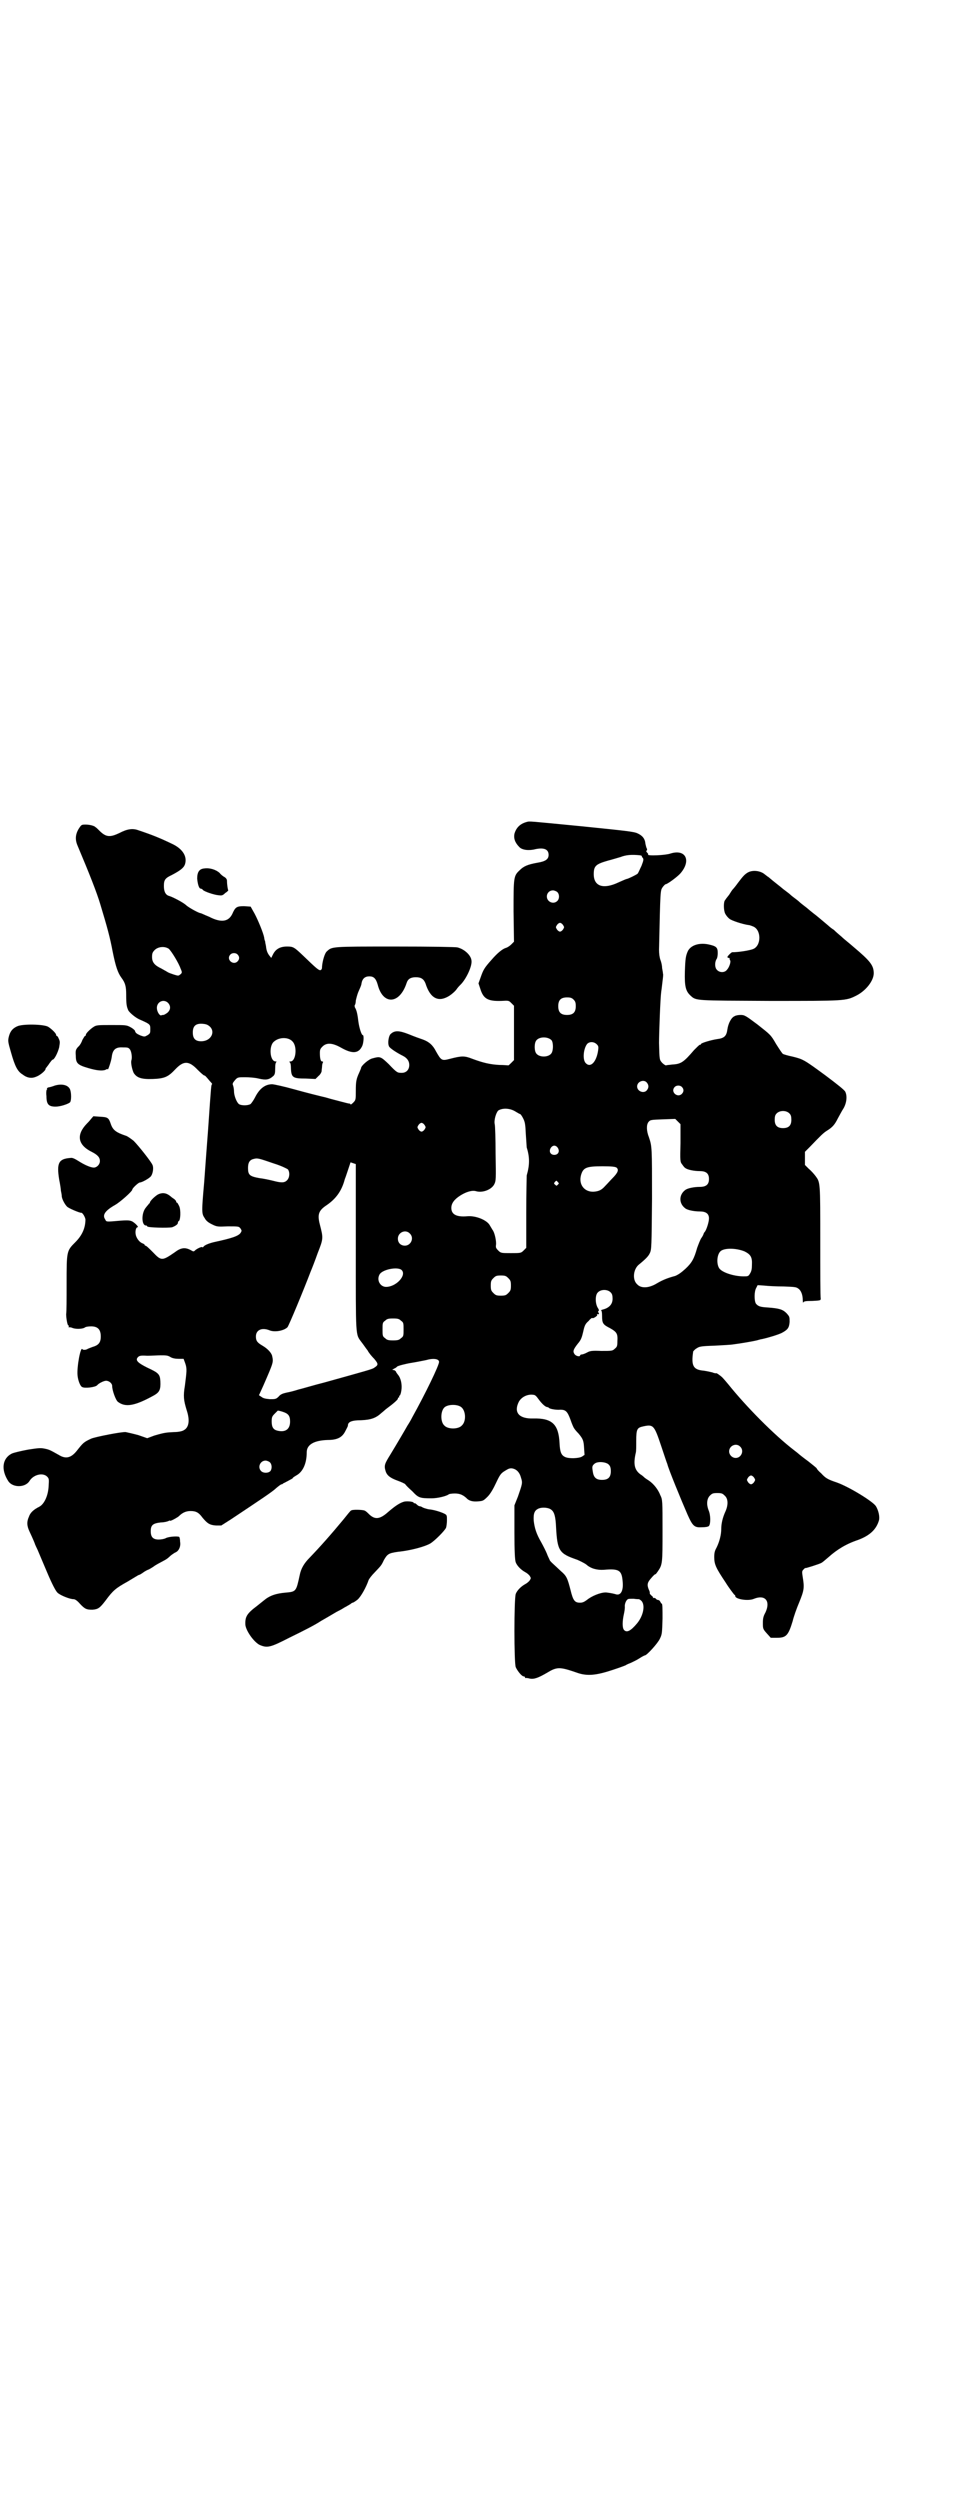<?xml version="1.0" standalone="no"?>
<!DOCTYPE svg PUBLIC "-//W3C//DTD SVG 20010904//EN"
 "http://www.w3.org/TR/2001/REC-SVG-20010904/DTD/svg10.dtd">
<svg version="1.0" xmlns="http://www.w3.org/2000/svg"
 width="1100pt" height="2850pt" viewBox="0 0 1100 2850"
 preserveAspectRatio="xMidYMid meet">
<g transform="translate(0,2850) scale(0.5,-0.5)"
fill="#000000" stroke="none">
<path d="M1202 3826 c-15 -4 -24 -13 -28 -27 -2 -10 1 -20 11 -30 6 -7 22 -9
37 -5 19 4 30 0 30 -13 0 -10 -7 -15 -26 -18 -22 -4 -31 -8 -40 -17 -14 -13
-14 -16 -14 -94 l1 -69 -6 -6 c-4 -4 -9 -7 -12 -8 -8 -2 -20 -12 -33 -27 -17
-19 -19 -23 -25 -40 l-5 -14 4 -12 c7 -23 17 -29 48 -28 17 1 17 1 23 -5 l6
-6 0 -62 0 -62 -6 -6 c-3 -3 -6 -6 -7 -6 -1 0 -10 1 -20 1 -21 1 -38 5 -62 14
-18 7 -24 7 -51 0 -19 -5 -20 -4 -32 17 -7 14 -16 22 -30 27 -6 2 -20 7 -32
12 -23 9 -33 9 -42 0 -4 -4 -7 -21 -3 -28 2 -4 17 -14 31 -21 10 -5 15 -12 15
-21 0 -11 -7 -18 -17 -18 -10 0 -11 0 -30 20 -18 17 -19 18 -37 13 -9 -2 -26
-17 -26 -22 0 -1 -2 -5 -4 -10 -7 -15 -8 -21 -8 -42 0 -20 0 -21 -6 -27 -3 -3
-6 -5 -6 -4 0 1 -1 2 -3 2 -2 0 -9 2 -17 4 -7 2 -24 6 -37 10 -13 3 -45 11
-70 18 -25 7 -48 12 -52 12 -16 0 -29 -10 -39 -30 -3 -6 -8 -13 -10 -15 -6 -4
-22 -4 -27 0 -5 4 -11 19 -11 29 0 4 -1 10 -2 13 -2 4 -1 6 4 12 6 7 7 7 23 7
10 0 23 -1 31 -3 17 -4 24 -3 34 6 3 3 4 6 4 17 0 9 1 14 3 15 1 0 0 1 -2 1
-13 0 -16 35 -4 45 12 11 34 11 43 0 11 -12 7 -45 -5 -45 -3 0 -3 -1 -2 -2 2
0 3 -7 3 -15 1 -20 5 -22 34 -22 l22 -1 7 7 c4 3 7 9 7 11 0 3 1 8 1 11 0 3 1
7 2 9 1 1 0 2 -2 2 -3 0 -5 6 -5 19 0 8 1 10 6 15 9 9 22 9 43 -3 25 -14 39
-13 47 3 4 7 5 26 2 26 -3 0 -8 16 -10 30 -2 17 -4 27 -8 33 -1 3 -1 5 0 6 1
1 2 6 2 10 1 4 3 13 6 20 3 7 7 15 7 19 2 11 8 16 18 16 10 0 15 -5 19 -19 12
-47 50 -45 66 4 3 9 9 13 21 13 12 0 18 -4 22 -14 11 -35 30 -44 55 -28 6 4
14 11 17 16 3 4 6 7 7 8 13 12 28 43 26 56 -1 12 -16 26 -32 30 -4 1 -58 2
-143 2 -146 0 -143 0 -155 -11 -5 -4 -10 -22 -11 -34 0 -6 -1 -8 -4 -9 -4 0
-9 4 -39 33 -21 20 -23 21 -37 21 -16 0 -26 -6 -32 -18 l-4 -8 -4 5 c-4 5 -7
11 -8 22 -1 4 -2 10 -2 11 -1 2 -2 6 -2 8 -2 11 -14 40 -22 55 l-9 16 -15 1
c-17 0 -20 -2 -27 -18 -9 -18 -26 -20 -53 -6 -10 4 -18 8 -19 8 -4 0 -26 12
-33 18 -6 6 -29 18 -38 21 -9 2 -13 10 -13 23 0 14 3 18 18 25 19 10 27 16 30
24 6 18 -5 35 -27 46 -31 15 -49 22 -79 32 -13 5 -26 3 -43 -6 -21 -10 -30
-10 -44 3 -5 5 -10 10 -11 10 -2 3 -13 6 -22 6 -10 0 -10 0 -16 -9 -8 -13 -9
-25 -3 -39 27 -64 44 -107 52 -134 16 -53 22 -75 28 -107 7 -35 12 -49 20 -60
9 -12 11 -20 11 -39 0 -22 1 -27 5 -36 4 -6 17 -17 27 -21 23 -10 23 -11 23
-21 0 -9 0 -10 -6 -14 -7 -4 -7 -4 -16 -1 -9 4 -12 6 -13 11 -1 2 -6 6 -10 8
-9 5 -11 5 -43 5 -30 0 -35 0 -41 -4 -8 -5 -18 -15 -18 -18 0 -2 -1 -3 -2 -3
-1 0 -3 -4 -6 -9 -2 -6 -6 -13 -10 -16 -5 -6 -6 -8 -5 -20 0 -17 4 -21 28 -28
20 -6 33 -7 40 -4 3 2 5 2 5 1 0 -4 8 19 9 28 2 17 9 23 25 22 10 0 13 0 16
-4 4 -4 6 -19 4 -25 -2 -5 1 -20 5 -29 7 -11 17 -15 44 -14 27 1 35 5 51 22
19 20 31 20 51 -1 7 -7 14 -13 15 -13 2 0 3 -1 13 -13 4 -4 6 -7 5 -7 -2 -1
-2 0 -9 -102 -3 -39 -7 -93 -9 -121 -6 -68 -6 -72 1 -82 3 -6 8 -10 16 -14 12
-6 13 -6 37 -5 25 0 25 0 29 -5 3 -5 3 -5 0 -10 -5 -7 -19 -12 -61 -21 -12 -3
-22 -7 -24 -11 -1 -1 -2 -1 -2 -1 0 3 -11 -2 -16 -6 -4 -4 -4 -4 -11 0 -13 7
-23 5 -36 -5 -29 -20 -31 -20 -50 0 -8 8 -15 15 -17 15 -1 0 -2 1 -2 2 0 1 -2
2 -4 3 -7 2 -14 11 -16 19 -2 8 0 18 4 18 4 0 -8 12 -14 14 -5 2 -12 2 -25 1
-34 -3 -32 -3 -35 3 -7 10 0 20 23 33 12 7 39 31 39 35 0 3 14 16 17 16 5 0
23 10 26 15 4 6 6 19 3 25 -2 6 -31 43 -43 55 -5 4 -12 9 -16 11 -24 8 -31 13
-36 27 -5 15 -7 16 -25 17 l-15 1 -6 -7 c-3 -4 -7 -8 -9 -10 -24 -25 -21 -48
11 -64 14 -7 19 -13 19 -21 0 -8 -7 -15 -14 -15 -7 0 -21 6 -35 15 -8 5 -14 8
-18 7 -27 -2 -32 -11 -26 -49 2 -10 4 -22 4 -26 1 -4 2 -10 2 -13 1 -7 7 -18
12 -23 4 -4 28 -14 32 -14 3 1 9 -9 10 -15 0 -19 -7 -36 -23 -52 -20 -20 -20
-20 -20 -95 0 -34 0 -65 -1 -69 0 -10 3 -26 5 -26 1 0 2 -1 1 -2 -1 -1 -1 -2
0 -2 1 0 4 0 7 -1 8 -4 24 -3 29 0 2 2 8 3 15 3 15 0 22 -7 22 -23 0 -14 -5
-20 -19 -24 -5 -2 -11 -4 -12 -5 -4 -2 -10 -2 -11 0 -4 7 -13 -41 -11 -60 1
-11 6 -24 10 -26 5 -4 31 -1 35 4 3 4 15 10 20 10 7 0 14 -6 14 -12 0 -10 8
-32 13 -36 17 -13 38 -10 83 15 12 7 15 13 14 32 -1 16 -4 19 -30 31 -22 11
-28 17 -21 24 3 3 6 4 21 3 9 0 23 1 31 1 11 0 16 0 22 -4 5 -3 12 -4 19 -4
l11 0 4 -11 c4 -12 3 -18 -1 -50 -4 -24 -3 -33 4 -56 8 -24 5 -40 -7 -46 -3
-2 -12 -4 -22 -4 -18 -1 -21 -1 -45 -8 l-16 -6 -20 7 c-11 3 -24 6 -29 7 -9 1
-70 -11 -79 -15 -17 -8 -18 -9 -33 -28 -13 -16 -25 -19 -41 -9 -18 10 -21 12
-31 14 -9 2 -14 2 -39 -2 -16 -3 -33 -7 -37 -9 -22 -11 -25 -37 -8 -63 10 -15
38 -15 48 0 9 15 30 20 40 11 5 -5 5 -6 4 -22 -1 -22 -10 -41 -21 -47 -14 -7
-21 -14 -24 -23 -5 -11 -5 -20 1 -33 8 -17 13 -29 13 -30 0 0 3 -7 6 -13 3 -7
13 -31 22 -52 11 -26 19 -41 23 -45 6 -6 28 -15 37 -15 3 0 8 -3 14 -10 12
-13 16 -14 29 -14 13 1 17 4 30 21 17 23 23 28 50 43 12 7 23 14 25 15 2 0 7
3 11 6 4 3 10 6 13 7 2 1 7 4 10 6 5 4 13 8 26 15 4 2 9 6 12 9 3 3 8 6 11 8
9 3 14 14 12 25 0 5 -1 10 -2 11 -3 2 -24 1 -31 -3 -4 -2 -11 -3 -16 -3 -13 0
-18 6 -18 19 0 14 5 18 23 20 7 0 15 2 17 3 2 1 4 2 4 1 0 -2 15 6 20 10 8 8
16 12 27 12 13 0 19 -4 27 -15 11 -13 16 -17 31 -18 l12 0 22 14 c66 44 95 63
103 71 6 5 11 9 13 9 1 0 3 1 3 2 1 0 6 3 12 6 5 3 10 5 10 6 0 1 3 3 8 6 15
8 24 27 24 53 0 17 16 27 48 28 22 0 33 6 40 20 3 6 6 11 6 13 0 8 8 12 30 12
23 1 34 5 47 17 4 3 9 8 12 10 15 11 25 20 25 22 0 2 1 3 2 3 1 0 2 1 1 2 -1
1 0 2 1 2 1 0 3 5 4 12 2 13 -1 28 -8 36 -2 3 -4 5 -4 6 0 1 -2 3 -4 4 l-5 1
5 3 c3 1 5 3 6 4 1 2 21 7 34 9 7 1 27 5 32 6 17 5 30 3 30 -4 0 -8 -31 -72
-61 -126 -4 -8 -9 -16 -11 -19 -5 -9 -25 -43 -39 -66 -13 -21 -15 -25 -11 -38
3 -10 11 -16 28 -22 8 -3 15 -6 17 -8 1 -2 8 -9 16 -16 14 -15 17 -16 44 -16
14 0 34 5 39 9 1 1 7 2 14 2 11 0 18 -3 26 -10 6 -7 15 -9 27 -8 11 1 12 1 22
11 6 6 13 18 19 31 9 19 11 22 21 28 8 5 11 6 17 5 9 -2 16 -9 19 -21 4 -12 3
-14 -7 -43 l-8 -20 0 -62 c0 -41 1 -63 3 -68 3 -8 12 -17 21 -22 4 -2 9 -6 11
-9 3 -5 3 -5 0 -10 -2 -3 -7 -7 -11 -9 -9 -5 -18 -14 -21 -22 -4 -12 -4 -157
0 -167 4 -9 14 -21 18 -21 2 0 3 -1 3 -2 0 -1 1 -2 2 -2 0 1 5 0 9 -1 10 -2
20 2 39 13 23 14 29 14 67 1 24 -9 45 -7 84 6 15 5 29 10 30 11 1 1 6 3 11 5
4 2 13 6 19 10 6 4 12 7 13 7 4 0 29 27 34 38 5 10 5 13 6 46 0 22 0 34 -2 34
-1 0 -2 2 -3 4 -1 2 -3 4 -4 4 -2 0 -5 1 -6 3 -2 2 -4 2 -6 2 -1 -1 -1 -1 -1
0 1 1 0 3 -3 5 -3 3 -5 5 -4 5 0 1 0 5 -2 8 -5 12 -4 17 6 28 5 6 9 9 9 8 0
-1 2 2 5 6 11 16 11 18 11 94 0 67 0 70 -5 80 -5 13 -15 26 -27 34 -5 3 -9 6
-10 7 -1 1 -4 4 -9 7 -13 10 -16 23 -10 49 1 3 1 15 1 27 0 27 2 30 16 33 23
5 25 3 41 -45 7 -21 13 -39 14 -41 2 -10 32 -83 46 -115 12 -27 16 -30 33 -29
8 0 14 1 16 3 4 5 4 25 -1 36 -5 13 -4 26 3 33 5 5 7 6 17 6 10 0 12 -1 17 -6
8 -7 8 -21 2 -35 -7 -15 -10 -29 -10 -41 0 -13 -4 -29 -11 -43 -4 -7 -5 -12
-5 -21 0 -17 4 -25 26 -58 8 -13 19 -27 20 -28 1 0 2 -1 2 -3 0 -7 30 -12 43
-6 25 10 38 -5 26 -31 -5 -9 -6 -14 -6 -24 0 -13 0 -14 9 -24 l9 -10 14 0 c21
0 26 5 36 38 2 9 9 29 15 43 11 27 12 33 8 57 -2 13 -2 14 2 18 2 2 4 4 4 3 0
-1 32 9 37 12 2 1 9 7 16 13 19 17 40 30 67 39 27 10 42 24 48 45 2 8 -1 22
-7 32 -7 11 -61 44 -89 54 -21 7 -26 10 -36 21 -6 5 -10 10 -10 11 0 1 -9 8
-19 16 -11 8 -21 16 -22 17 -1 1 -6 5 -10 8 -47 36 -110 100 -151 151 -5 6
-11 13 -13 15 -5 5 -15 12 -15 10 0 0 -4 0 -8 2 -4 1 -13 3 -20 4 -24 2 -29
11 -24 44 1 1 4 5 8 7 6 4 9 5 41 6 19 1 38 2 43 3 16 2 45 7 53 9 4 1 10 3
12 3 14 3 37 10 45 14 13 7 17 11 18 25 0 12 0 12 -7 20 -9 9 -17 11 -42 13
-19 1 -23 3 -28 9 -4 7 -4 28 1 36 l3 6 15 -1 c8 -1 28 -2 44 -2 25 -1 29 -1
34 -5 6 -4 10 -14 10 -26 0 -5 1 -7 1 -6 1 3 4 4 21 4 19 1 19 1 19 6 -1 3 -1
61 -1 130 0 137 0 134 -11 149 -3 4 -10 12 -15 16 l-9 9 0 15 0 15 11 11 c25
26 31 32 39 37 13 8 18 14 25 28 4 7 9 17 13 23 7 12 9 28 4 38 -2 4 -17 16
-45 37 -49 36 -51 37 -75 43 -10 2 -20 5 -22 6 -2 1 -9 12 -16 23 -12 21 -13
21 -42 44 -28 21 -30 22 -39 22 -5 0 -11 -1 -14 -3 -7 -3 -14 -16 -16 -30 -2
-15 -7 -20 -23 -22 -14 -2 -37 -9 -37 -11 0 -1 -1 -2 -3 -2 -1 0 -7 -6 -13
-12 -24 -28 -30 -32 -50 -33 -6 -1 -12 -1 -14 -2 -2 0 -6 3 -9 6 -6 7 -6 6 -7
45 0 23 3 103 5 117 1 6 2 16 3 24 1 8 2 16 1 17 0 2 -1 8 -2 13 0 6 -2 14 -4
19 -2 6 -3 14 -3 23 3 137 3 134 8 142 3 4 6 7 7 7 4 0 27 17 34 25 25 29 12
56 -23 45 -11 -4 -55 -6 -51 -2 1 0 0 2 -2 4 -2 2 -3 4 -1 5 1 1 1 2 0 5 -1 1
-2 6 -3 10 -1 12 -7 19 -18 24 -8 4 -28 6 -126 16 -124 12 -120 12 -127 10z
m259 -76 c3 -1 4 -1 4 -2 -1 0 0 -2 2 -4 2 -3 2 -5 -3 -18 -4 -8 -7 -16 -9
-18 -2 -2 -22 -12 -25 -12 -1 0 -10 -4 -19 -8 -34 -16 -56 -9 -56 19 0 19 5
23 33 31 8 2 21 6 28 8 13 5 25 6 45 4z m-189 -84 c5 -5 5 -15 0 -20 -9 -9
-24 -2 -24 10 0 8 6 14 14 14 3 0 8 -2 10 -4z m13 -75 c3 -5 3 -5 0 -10 -2 -3
-5 -5 -7 -5 -2 0 -5 2 -7 5 -3 5 -3 5 0 10 2 3 5 5 7 5 2 0 5 -2 7 -5z m-900
-54 c6 -5 23 -33 27 -45 4 -9 4 -10 -1 -14 -4 -3 -4 -3 -14 0 -6 2 -12 4 -15
6 -3 2 -9 5 -14 8 -15 7 -21 14 -21 26 0 8 1 11 6 16 8 8 23 9 32 3z m157 -13
c5 -5 5 -11 0 -16 -10 -10 -27 5 -16 16 4 4 12 4 16 0z m767 -103 c4 -4 5 -7
5 -15 0 -14 -6 -20 -20 -20 -14 0 -20 6 -20 20 0 14 6 20 20 20 8 0 11 -1 15
-5z m-926 -7 c7 -7 7 -16 -1 -23 -4 -3 -8 -5 -9 -5 -1 0 -4 0 -5 -1 -4 -1 -10
9 -10 17 0 14 15 21 25 12z m91 -51 c20 -11 10 -37 -15 -37 -13 0 -19 6 -19
20 0 14 6 20 19 20 5 0 12 -1 15 -3z m785 -35 c4 -6 4 -24 -1 -30 -7 -9 -27
-9 -34 0 -5 6 -5 24 0 30 7 9 27 9 35 0z m103 -9 c4 -4 4 -6 3 -14 -4 -27 -18
-41 -29 -28 -7 9 -4 33 4 43 6 6 16 5 22 -1z m114 -87 c5 -6 5 -12 0 -18 -7
-8 -22 -2 -22 9 0 11 15 17 22 9z m80 -10 c5 -5 5 -11 0 -16 -10 -10 -27 5
-16 16 4 4 12 4 16 0z m-380 -56 c5 -3 10 -6 11 -6 1 0 4 -4 7 -10 4 -8 5 -13
6 -36 1 -15 2 -28 2 -30 7 -22 7 -40 0 -64 0 -3 -1 -41 -1 -85 l0 -80 -6 -6
c-6 -6 -7 -6 -29 -6 -22 0 -23 0 -29 6 -5 5 -6 7 -5 13 1 8 -3 28 -8 34 -2 3
-4 7 -6 10 -6 12 -32 23 -52 21 -24 -2 -36 4 -36 19 0 10 6 19 20 28 14 9 28
13 37 10 15 -4 35 4 41 16 4 8 4 11 3 70 0 33 -1 64 -2 67 -2 9 3 26 8 31 9 6
26 6 39 -2z m626 -5 c3 -3 4 -7 4 -14 0 -13 -6 -19 -19 -19 -13 0 -19 6 -19
19 0 7 1 11 4 14 7 8 23 8 30 0z m-249 -67 c-1 -41 -1 -43 4 -49 2 -3 5 -7 7
-8 5 -4 20 -7 33 -7 14 0 21 -5 21 -18 0 -13 -7 -18 -21 -18 -13 0 -28 -3 -33
-7 -15 -11 -15 -31 0 -42 5 -4 20 -7 33 -7 14 0 21 -5 21 -16 0 -8 -6 -27 -10
-31 -1 -1 -2 -3 -2 -3 0 -1 -2 -6 -5 -10 -3 -4 -7 -15 -10 -23 -7 -25 -12 -34
-27 -48 -10 -9 -16 -13 -23 -16 -19 -5 -30 -10 -42 -17 -18 -11 -36 -12 -45
-2 -11 10 -9 33 3 44 16 13 23 20 26 27 4 8 4 15 5 124 0 118 0 119 -7 140 -6
15 -6 29 -1 35 4 5 6 5 33 6 l28 1 6 -6 6 -6 0 -43z m-584 41 c3 -5 3 -5 0
-10 -2 -3 -5 -5 -7 -5 -2 0 -5 2 -7 5 -3 5 -3 5 0 10 2 3 5 5 7 5 2 0 5 -2 7
-5z m304 -52 c5 -8 1 -16 -8 -16 -9 0 -13 8 -8 16 2 3 5 5 8 5 3 0 6 -2 8 -5z
m-647 -36 c16 -5 28 -11 31 -13 5 -7 4 -19 -2 -25 -6 -6 -13 -6 -32 -1 -8 2
-22 5 -31 6 -22 4 -26 7 -26 23 0 13 4 19 14 21 8 2 11 1 46 -11z m186 -190
c0 -209 -1 -198 13 -217 4 -5 10 -14 14 -19 3 -6 10 -14 15 -19 10 -12 10 -14
-1 -21 -5 -3 -16 -6 -113 -33 -24 -6 -50 -14 -59 -16 -9 -3 -21 -6 -27 -7 -9
-2 -14 -4 -18 -9 -6 -6 -8 -6 -20 -6 -11 1 -15 2 -19 5 l-6 4 10 22 c24 55 23
53 20 68 -2 7 -10 16 -22 23 -12 7 -15 11 -15 21 0 15 14 21 31 14 12 -5 33
-1 41 7 3 3 37 85 53 127 3 7 10 25 16 42 13 33 13 34 5 65 -6 23 -3 32 15 44
22 15 35 33 42 60 1 2 4 11 7 20 l6 18 6 -2 6 -2 0 -189z m595 181 c6 -5 3
-12 -10 -25 -4 -4 -11 -12 -16 -17 -8 -9 -14 -12 -26 -13 -21 -1 -35 16 -29
38 5 17 12 20 49 20 21 0 29 -1 32 -3z m-134 -33 c3 -3 3 -3 0 -6 -3 -3 -3 -3
-6 0 -3 2 -3 3 -1 6 4 4 4 4 7 0z m-338 -117 c11 -10 3 -28 -11 -28 -9 0 -16
6 -16 16 0 14 17 22 27 12z m764 -41 c14 -7 18 -13 17 -31 0 -9 -1 -14 -4 -19
-4 -7 -5 -7 -15 -7 -22 0 -50 9 -56 19 -6 10 -5 30 3 38 8 8 35 8 55 0z m-782
-43 c11 -12 -13 -38 -36 -38 -13 0 -22 15 -15 28 6 12 43 19 51 10z m243 -18
c5 -5 6 -7 6 -17 0 -10 -1 -12 -6 -17 -5 -5 -7 -6 -17 -6 -10 0 -12 1 -17 6
-5 5 -6 7 -6 17 0 10 1 12 6 17 5 5 7 6 17 6 10 0 12 -1 17 -6z m234 -33 c3
-3 4 -7 4 -14 0 -12 -7 -20 -20 -24 -5 -1 -8 -3 -6 -3 1 0 2 -4 2 -12 0 -17 2
-20 18 -28 16 -9 18 -13 17 -30 0 -11 -1 -13 -6 -17 -5 -5 -7 -5 -31 -5 -22 1
-26 0 -33 -4 -4 -2 -9 -4 -11 -4 -2 0 -4 -1 -4 -2 0 -4 -10 -2 -13 3 -4 6 -3
10 8 24 7 8 9 14 12 27 3 14 5 18 12 24 4 5 8 8 9 7 1 -2 12 5 11 7 -1 1 -1 2
0 2 4 -1 5 0 3 3 -1 2 -2 3 0 4 1 1 1 3 -1 6 -7 10 -7 30 -1 36 7 8 23 8 30 0z
m-479 -64 c6 -4 6 -6 6 -20 0 -14 0 -16 -6 -20 -4 -4 -7 -5 -18 -5 -11 0 -14
1 -18 5 -6 4 -6 6 -6 20 0 14 0 16 6 20 4 4 7 5 18 5 11 0 14 -1 18 -5z m314
-179 c8 -11 16 -18 20 -18 1 0 3 -1 4 -2 1 -2 16 -5 26 -4 12 0 16 -4 23 -23
3 -9 7 -18 8 -19 1 -2 5 -7 10 -12 11 -13 12 -17 13 -34 l1 -15 -6 -4 c-7 -4
-29 -5 -38 -1 -9 4 -12 11 -13 31 -2 44 -17 58 -60 57 -33 -1 -45 14 -33 38 6
11 20 18 33 16 4 0 7 -3 12 -10z m-178 -17 c12 -7 14 -33 3 -43 -8 -9 -32 -9
-40 0 -9 8 -9 32 0 41 7 7 27 8 37 2z m-405 -12 c12 -4 16 -9 16 -22 0 -17
-10 -25 -28 -21 -10 2 -14 8 -14 21 0 10 1 12 7 18 4 4 7 7 7 7 1 0 6 -1 12
-3z m1043 -79 c10 -9 3 -26 -10 -26 -8 0 -15 7 -15 15 0 13 16 20 25 11z
m-1073 -36 c5 -5 5 -15 1 -20 -5 -5 -16 -5 -21 0 -9 9 -2 24 10 24 3 0 8 -2
10 -4z m774 -6 c3 -3 4 -8 4 -14 0 -14 -6 -20 -20 -20 -13 0 -19 5 -21 18 -2
12 -2 14 4 19 7 6 28 4 33 -3z m331 -29 c3 -5 3 -5 0 -10 -2 -3 -5 -5 -7 -5
-2 0 -5 2 -7 5 -3 5 -3 5 0 10 2 3 5 5 7 5 2 0 5 -2 7 -5z m-463 -73 c7 -5 10
-16 11 -40 3 -54 7 -60 48 -74 7 -3 17 -8 21 -11 10 -9 24 -13 40 -12 35 3 41
-1 43 -27 2 -20 -4 -32 -15 -29 -3 1 -11 3 -20 4 -10 2 -30 -5 -43 -14 -9 -7
-13 -9 -19 -9 -12 0 -16 4 -22 29 -7 27 -9 32 -22 43 -19 18 -21 19 -25 24 -1
3 -5 10 -7 16 -2 5 -8 17 -13 26 -11 19 -15 32 -17 49 -1 17 2 24 12 28 8 3
22 2 28 -3z m200 -204 c1 0 4 -2 6 -4 9 -10 4 -34 -10 -51 -15 -18 -24 -22
-30 -15 -4 5 -4 19 0 37 1 4 2 11 2 15 -1 7 3 16 7 18 1 1 7 1 13 1 6 -1 12
-1 12 -1z"/>
<path d="M466 3720 c-11 -1 -16 -8 -16 -23 1 -12 4 -23 8 -23 1 0 4 -1 5 -3 4
-4 25 -11 35 -12 8 -1 10 -1 16 5 5 3 7 6 7 6 -1 1 -3 13 -3 22 0 3 -2 6 -5 8
-4 2 -9 6 -12 10 -8 7 -22 12 -35 10z"/>
<path d="M1707 3711 c-7 -4 -11 -8 -23 -24 -5 -7 -10 -13 -12 -15 -1 -1 -5 -7
-8 -12 -4 -5 -8 -10 -9 -12 -4 -3 -4 -23 0 -31 2 -4 6 -9 10 -12 5 -4 29 -12
43 -14 3 0 7 -2 10 -3 20 -7 20 -45 0 -52 -8 -3 -32 -7 -47 -7 -2 0 -11 -9
-11 -11 0 -1 2 -2 3 -2 2 0 3 -1 2 -1 0 -1 0 -3 1 -4 3 -3 -2 -17 -7 -22 -5
-7 -17 -7 -23 0 -5 5 -5 17 -1 24 2 2 3 9 3 14 0 13 -3 16 -22 20 -21 4 -39
-2 -46 -15 -5 -11 -6 -17 -7 -47 -1 -34 2 -45 13 -55 13 -12 10 -11 181 -12
172 0 173 0 197 12 22 11 40 34 40 51 0 18 -8 28 -46 60 -9 8 -22 18 -27 23
-6 5 -14 12 -18 16 -5 3 -11 8 -13 10 -19 16 -26 22 -34 28 -5 4 -10 8 -11 9
-1 1 -6 5 -10 8 -4 3 -9 7 -11 9 -2 2 -6 5 -10 8 -4 3 -8 6 -10 8 -2 2 -6 5
-10 8 -4 3 -8 6 -9 7 -2 2 -18 14 -32 26 -1 0 -4 3 -7 5 -10 9 -28 11 -39 5z"/>
<path d="M39 3360 c-11 -5 -16 -12 -19 -24 -2 -9 -2 -11 5 -35 9 -32 15 -44
27 -51 10 -8 21 -9 30 -5 9 3 22 14 22 18 0 1 1 3 2 3 0 1 4 5 7 10 3 4 6 8 7
8 4 0 12 16 15 28 2 12 2 14 -1 20 -1 3 -3 6 -4 6 -1 0 -2 1 -2 3 0 3 -10 13
-18 18 -10 6 -59 7 -71 1z"/>
<path d="M125 3225 c-5 -2 -12 -4 -14 -4 -3 -1 -4 -2 -4 -3 1 -1 1 -2 0 -2 -1
0 -2 -7 -1 -15 0 -19 5 -24 21 -24 11 0 29 6 33 10 3 4 3 21 0 29 -4 10 -18
14 -35 9z"/>
<path d="M361 2977 c-6 -3 -19 -15 -19 -19 0 -1 -1 -2 -2 -2 0 -1 -4 -5 -7 -9
-11 -13 -10 -41 0 -41 2 0 3 -1 3 -2 0 -3 49 -4 57 -2 8 3 13 7 13 10 0 2 1 4
2 4 4 2 5 25 1 34 -2 4 -4 8 -5 8 -1 0 -2 1 -2 3 0 1 -2 3 -4 5 -3 2 -6 4 -7
5 -10 9 -19 11 -30 6z"/>
<path d="M921 2276 c-10 -3 -21 -11 -35 -23 -19 -17 -30 -18 -43 -6 -4 4 -8 8
-11 9 -4 2 -28 3 -31 0 -1 0 -9 -10 -17 -20 -29 -35 -53 -62 -77 -87 -13 -13
-20 -25 -23 -40 -8 -37 -8 -38 -32 -40 -23 -2 -37 -7 -50 -18 -4 -3 -11 -9
-15 -12 -24 -18 -28 -25 -27 -44 2 -14 19 -38 32 -45 18 -8 25 -6 68 16 37 18
60 30 72 38 7 4 26 15 36 21 4 2 12 6 18 10 6 3 12 7 14 8 2 2 4 3 5 3 1 0 6
3 11 7 8 7 20 29 25 44 1 3 7 11 14 18 14 15 15 15 21 28 8 14 11 16 32 19 30
3 62 12 74 19 10 6 33 29 36 36 1 3 2 11 2 17 0 11 0 12 -6 15 -8 4 -24 9 -36
10 -5 1 -11 3 -13 4 -3 2 -6 3 -8 3 -1 0 -4 2 -6 4 -2 2 -4 3 -5 3 -1 -1 -2 0
-2 1 -1 3 -18 4 -23 2z"/>
</g>
</svg>
